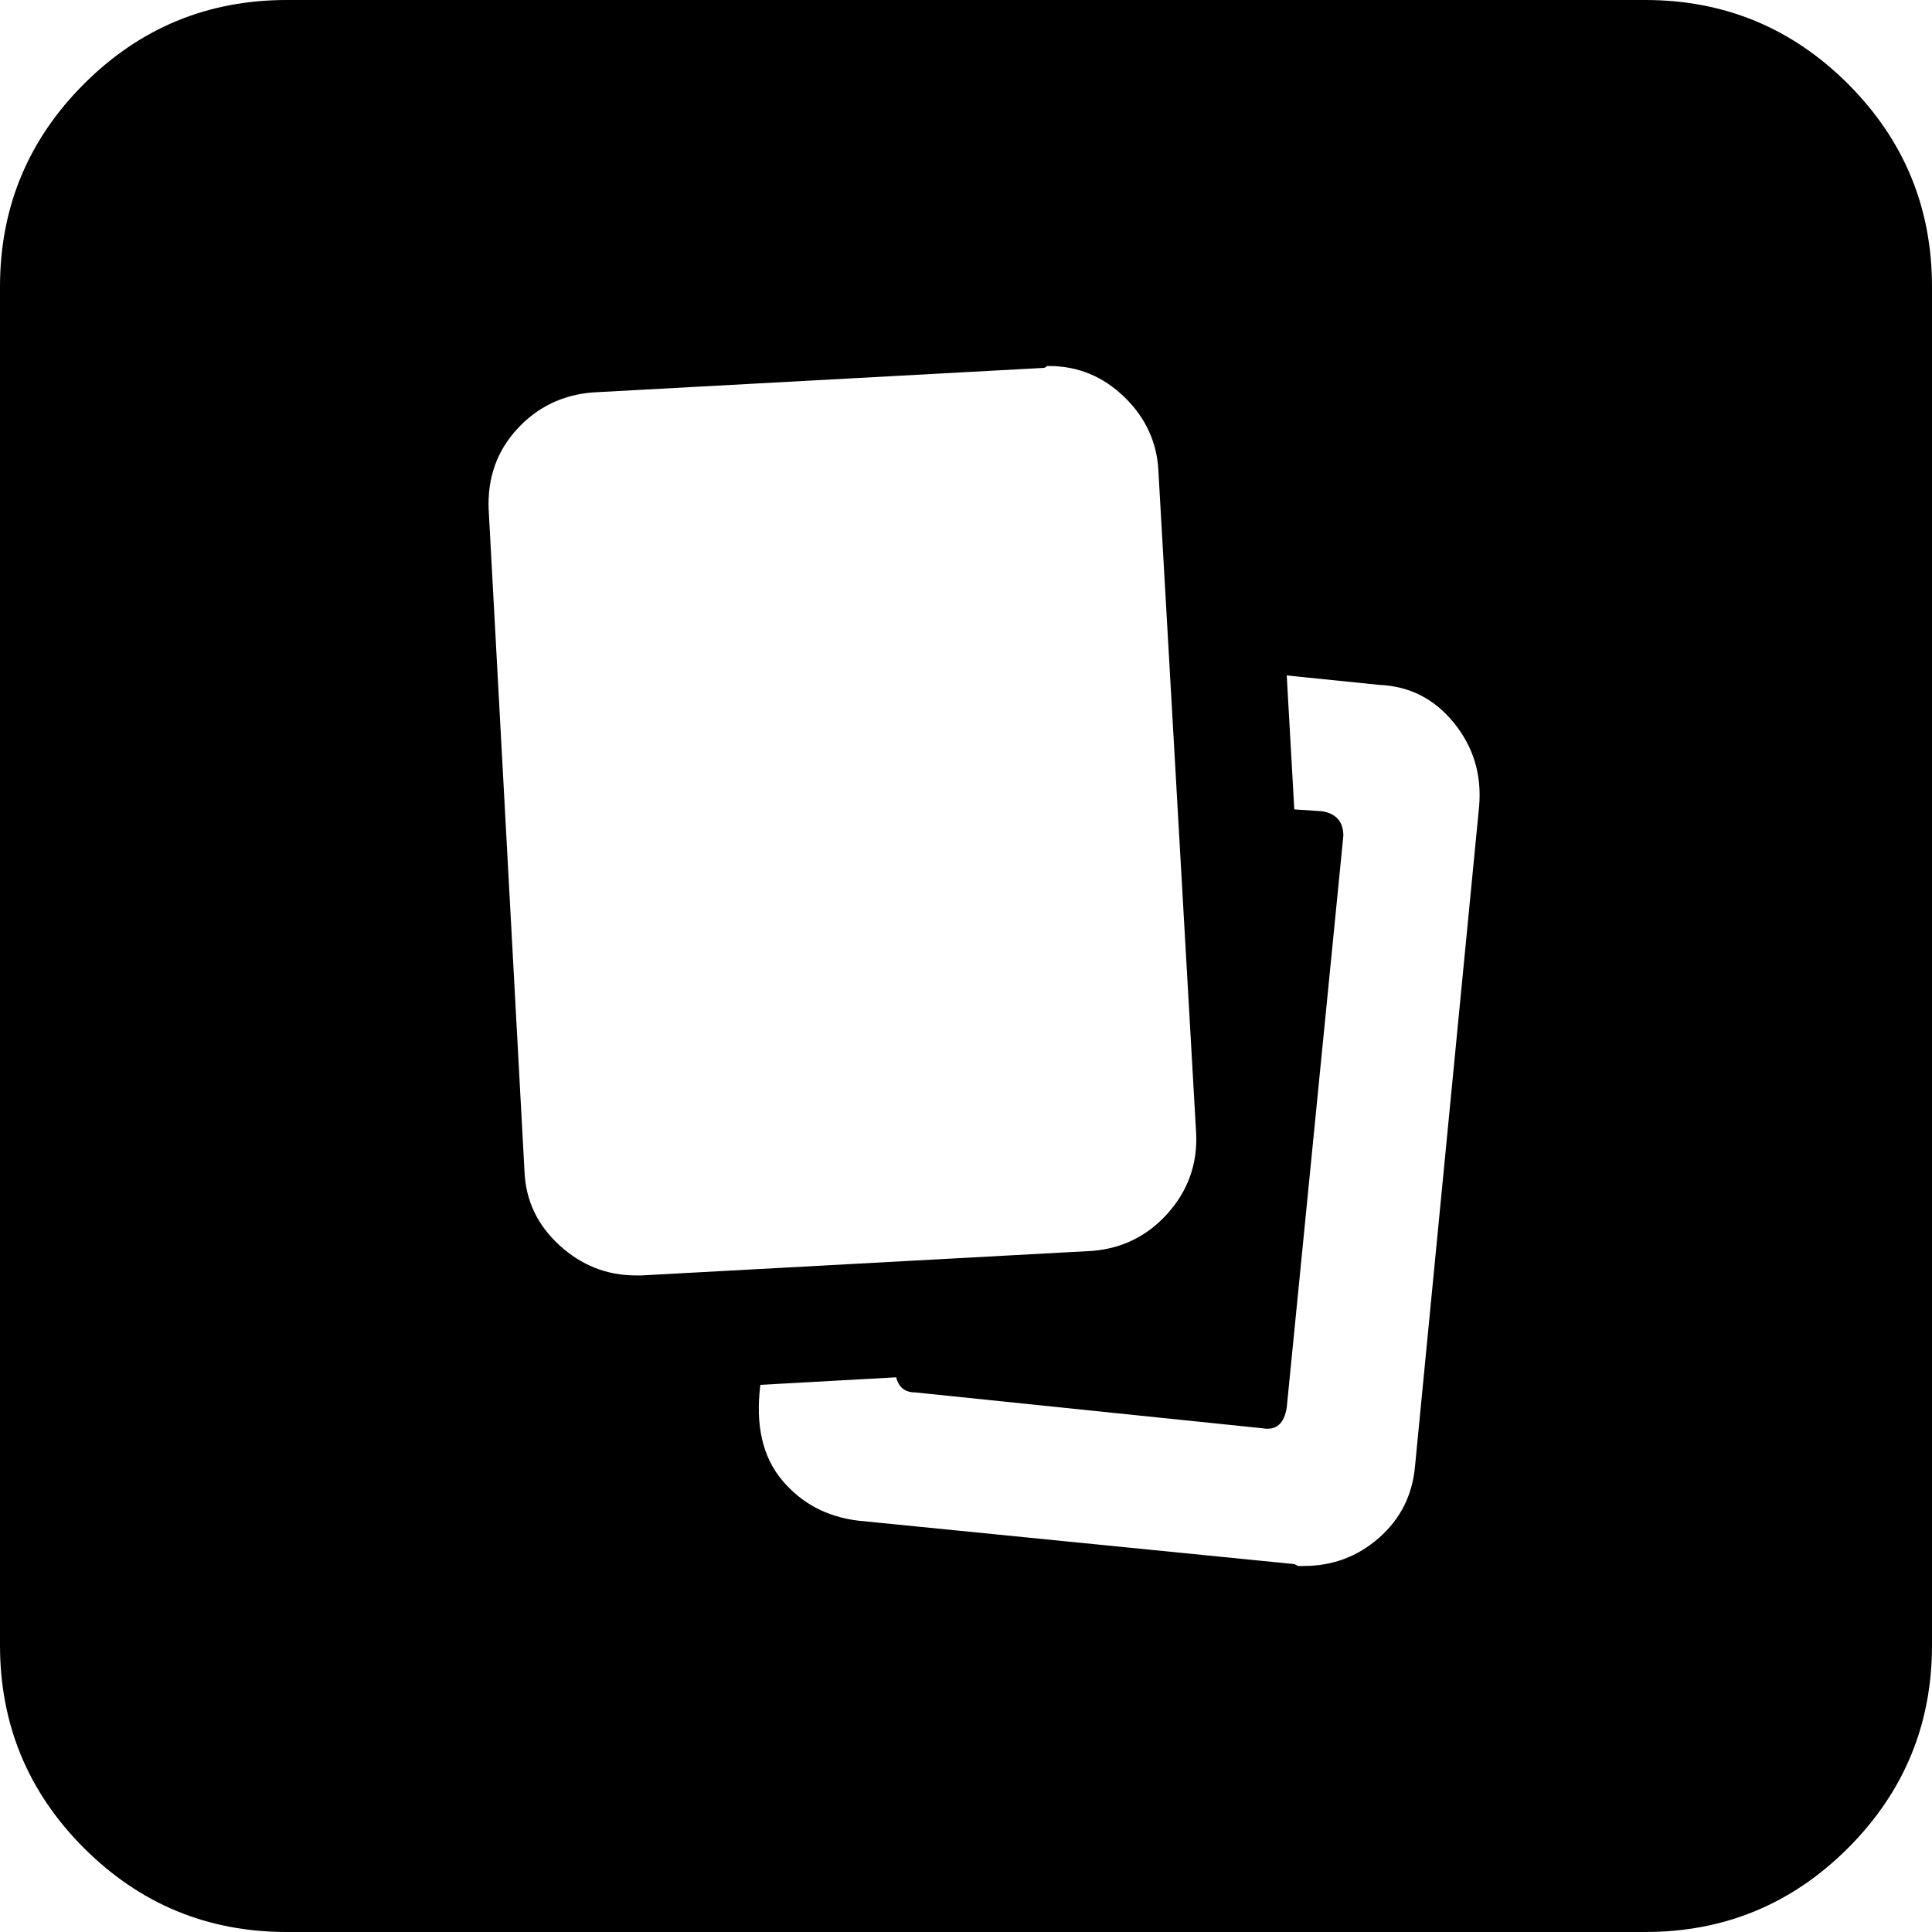 <svg xmlns="http://www.w3.org/2000/svg" viewBox="0 -1920 2048 2048">
	<path d="M1382 -260Q1428 -260 1462 -290Q1496 -320 1500 -366L1568 -1066Q1572 -1116 1541 -1154Q1510 -1192 1462 -1194L1364 -1204L1372 -1062L1402 -1060Q1424 -1056 1424 -1034L1364 -428Q1360 -402 1338 -406L970 -444Q954 -444 950 -460L806 -452Q798 -388 829 -351Q860 -314 910 -308L1372 -262L1376 -260ZM674 -568H680L1158 -594Q1206 -598 1238 -634Q1270 -670 1268 -718L1228 -1420Q1226 -1466 1192 -1499Q1158 -1532 1112 -1532H1110Q1108 -1530 1106 -1530L628 -1504Q580 -1500 548 -1465Q516 -1430 518 -1380L556 -678Q558 -632 593 -600Q628 -568 674 -568ZM304 -1920H1744Q1870 -1920 1959 -1831Q2048 -1742 2048 -1616V-176Q2048 -50 1959 39Q1870 128 1744 128H304Q178 128 89 39Q0 -50 0 -176V-1616Q0 -1742 89 -1831Q178 -1920 304 -1920Z"/>
</svg>